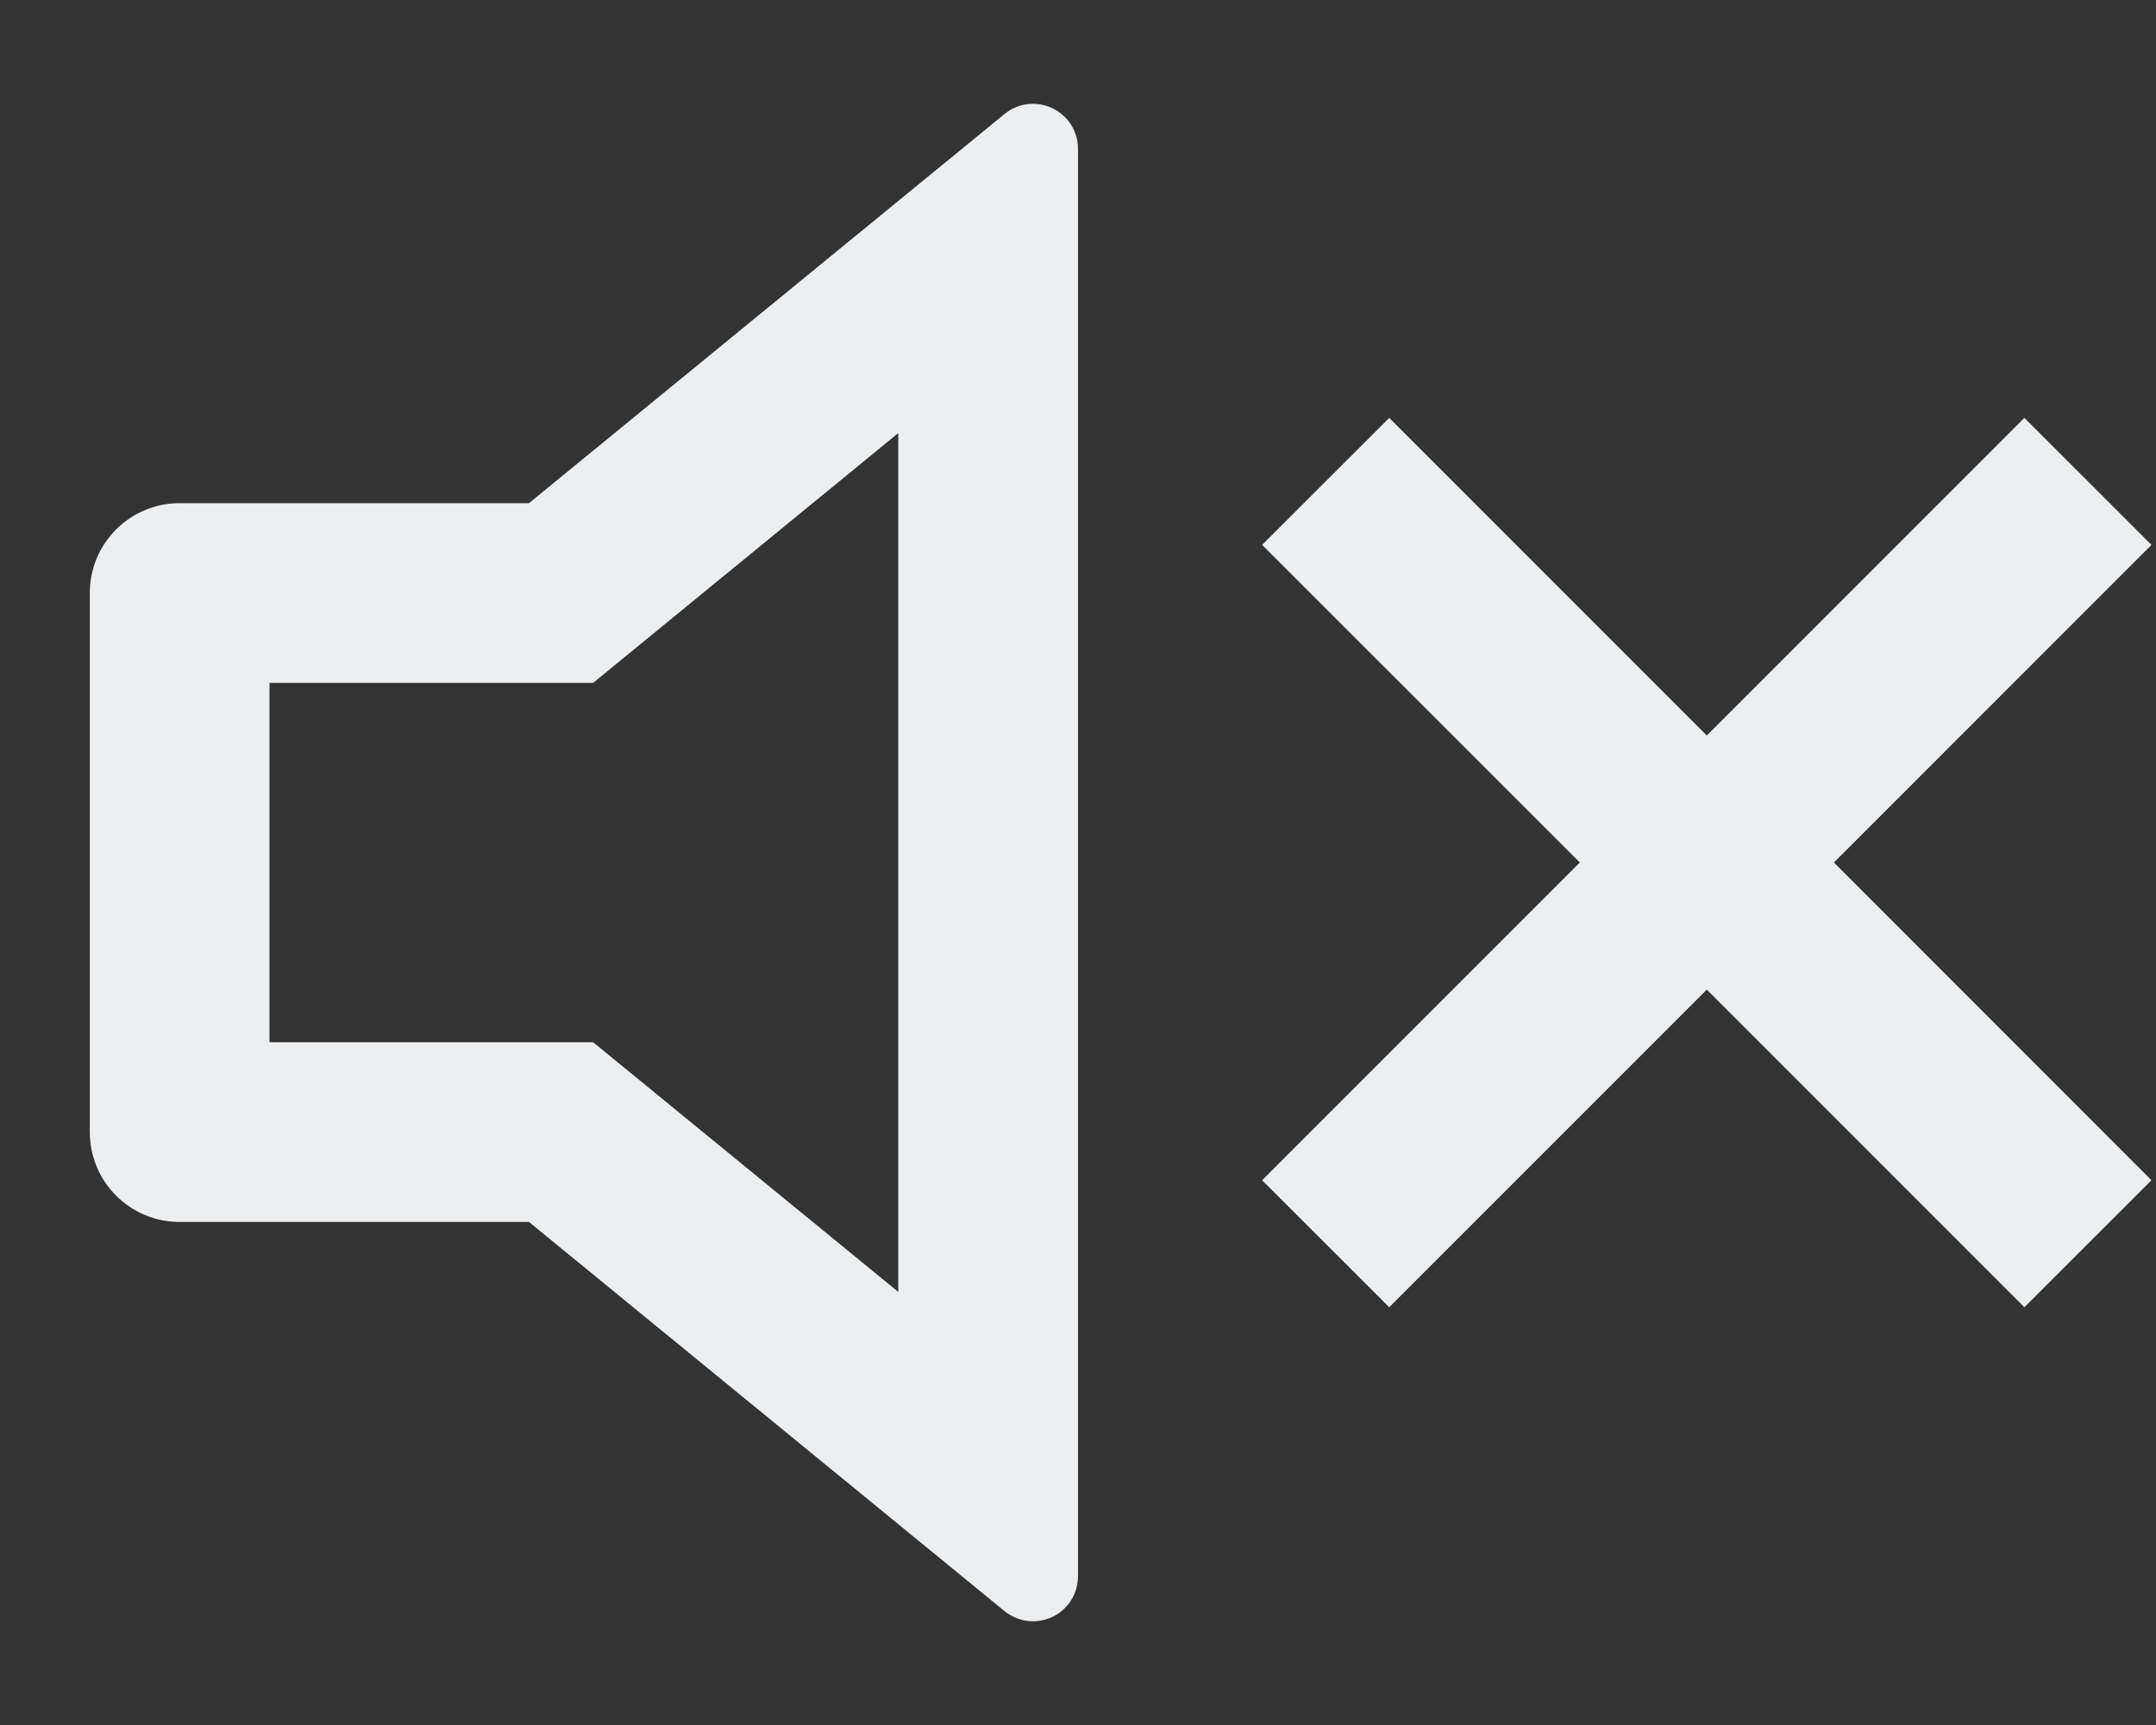 <svg width="20" height="16" viewBox="0 0 20 16" fill="none" xmlns="http://www.w3.org/2000/svg">
<rect x="0" y="0" width="20" height="16" fill="#333333" stroke="none"/>
<path d="M8.333 4.017L5.502 6.334H2.5V9.667H5.502L8.333 11.983V4.017ZM4.907 11.334H1.666C1.206 11.334 0.833 10.961 0.833 10.5V5.5C0.833 5.04 1.206 4.667 1.666 4.667H4.907L9.319 1.057C9.497 0.911 9.76 0.938 9.906 1.116C9.966 1.19 10 1.283 10 1.38V14.621C10 14.851 9.813 15.038 9.583 15.038C9.487 15.038 9.394 15.004 9.319 14.944L4.907 11.334ZM17.012 8L19.958 10.947L18.779 12.125L15.833 9.179L12.887 12.125L11.708 10.947L14.655 8L11.708 5.054L12.887 3.876L15.833 6.822L18.779 3.876L19.958 5.054L17.012 8Z" fill="#EDEEF0"/>
</svg>
